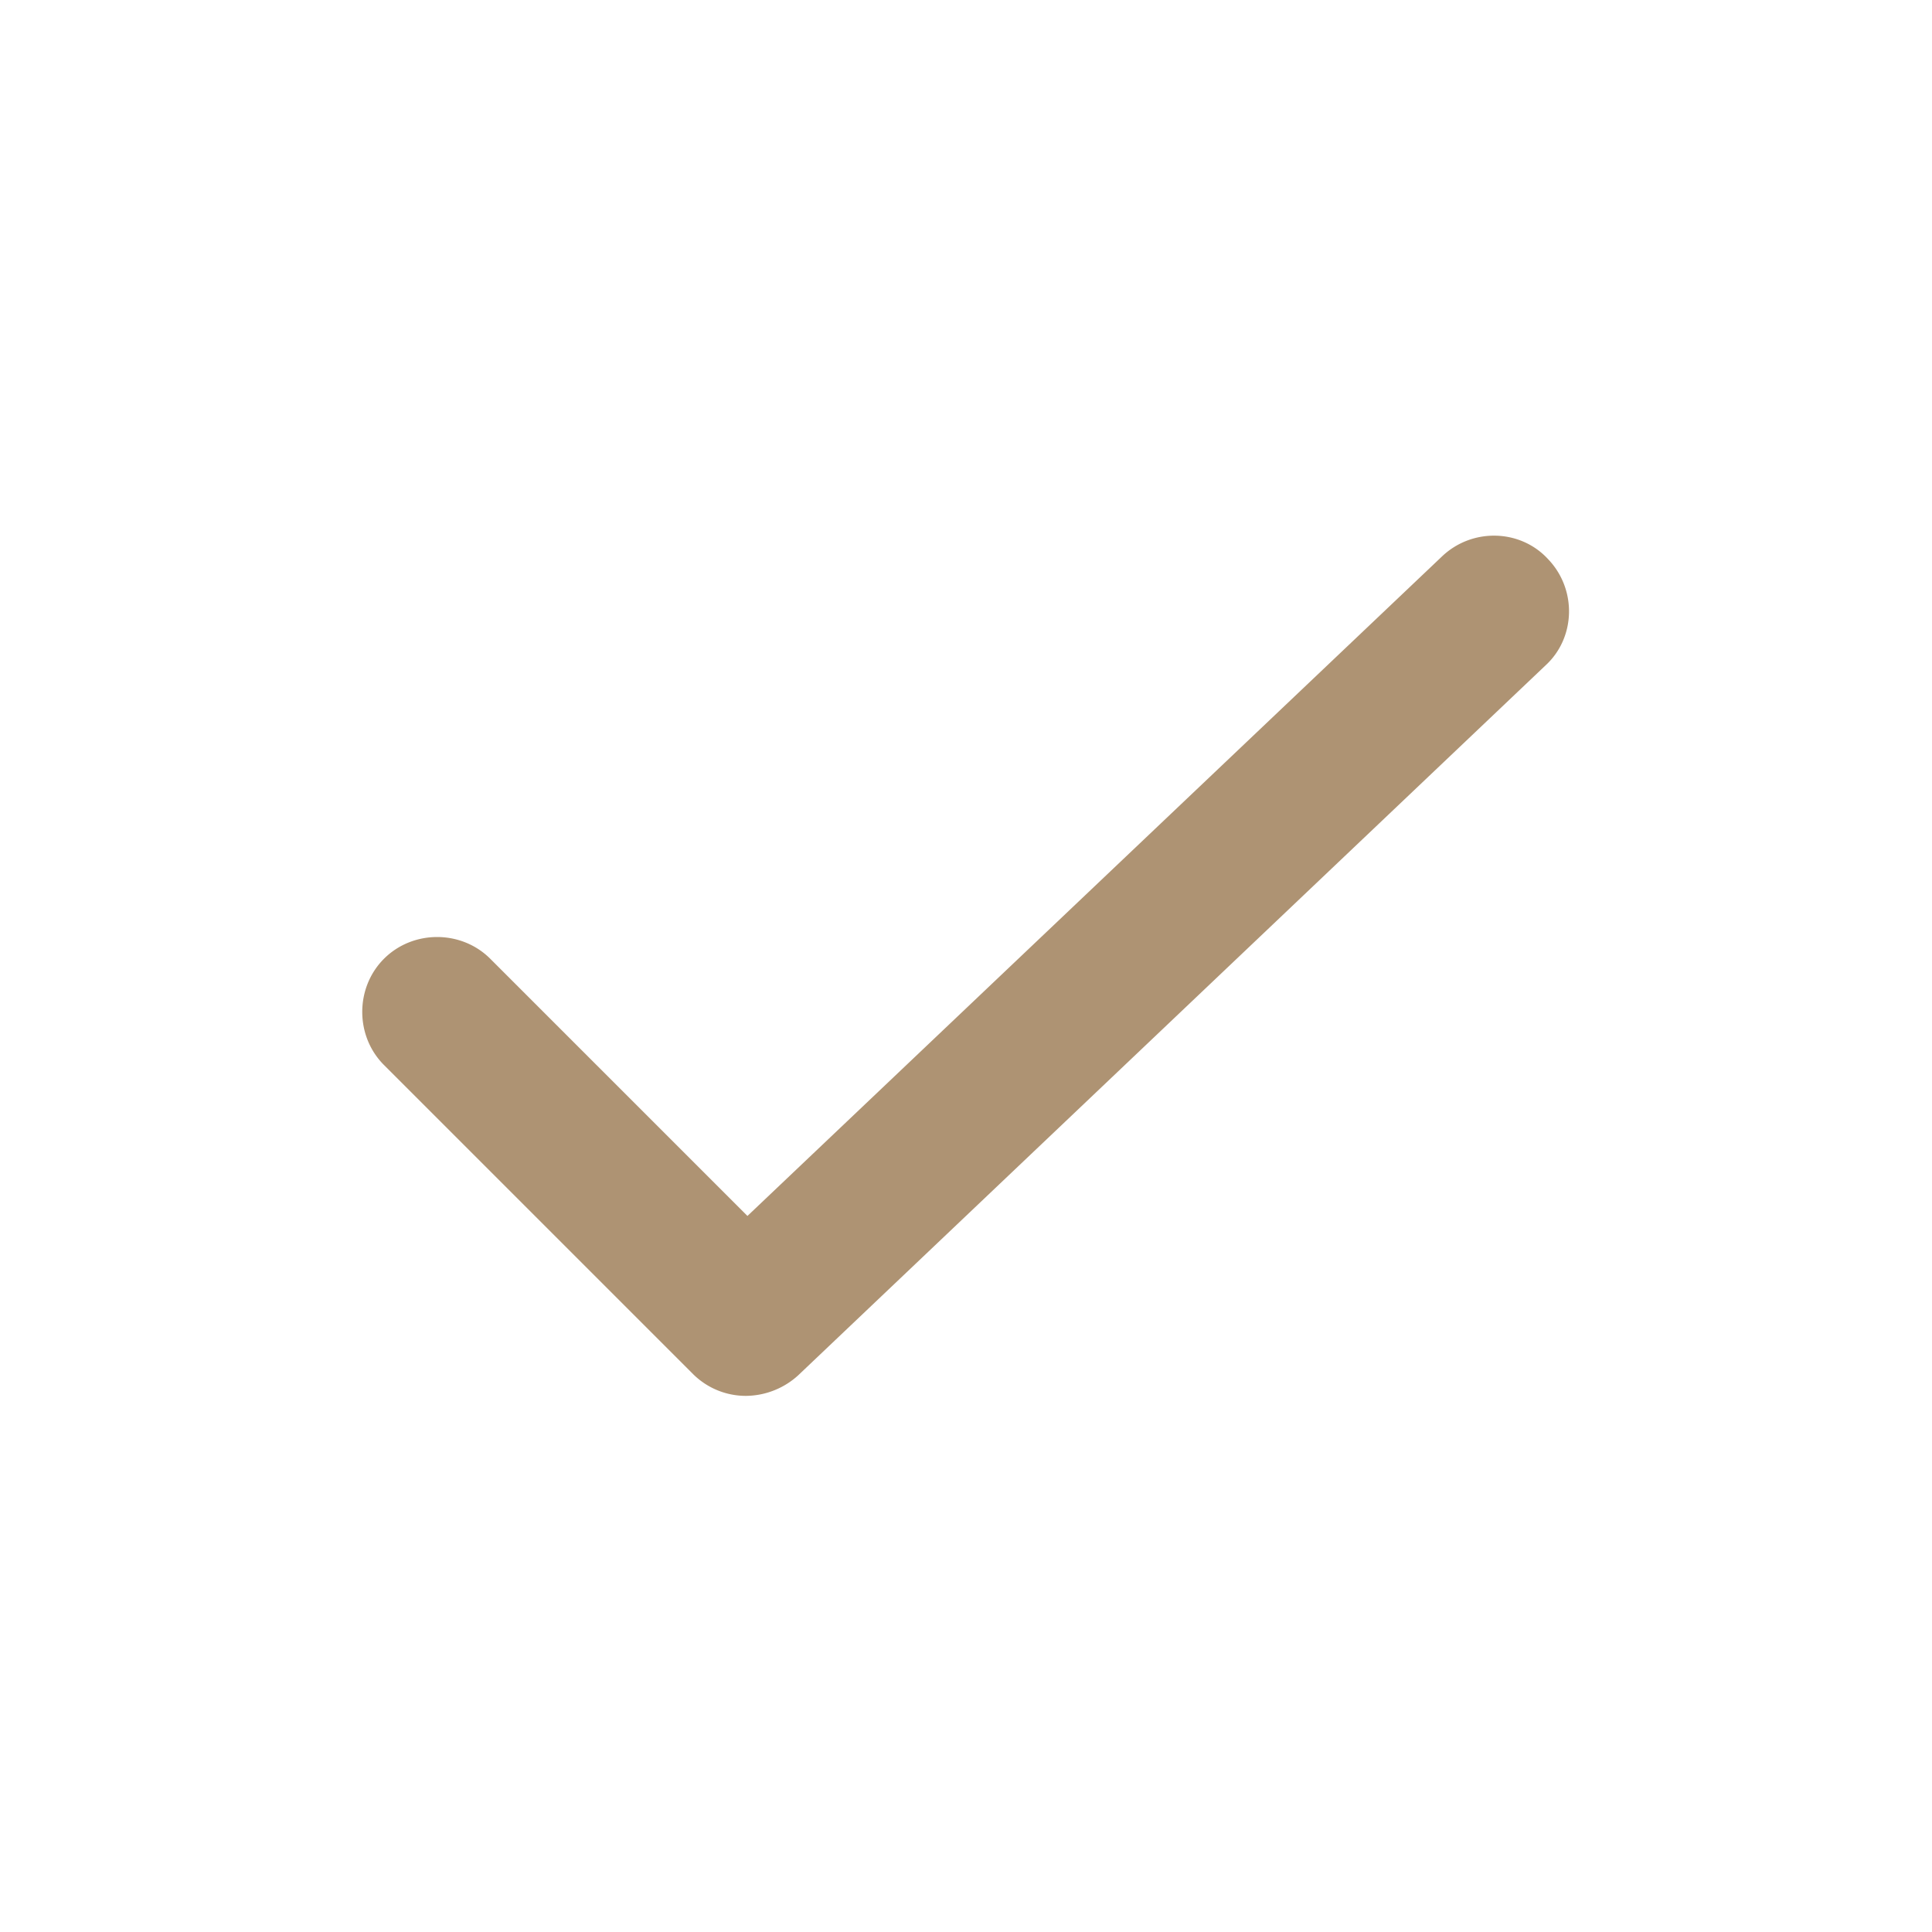 <svg xmlns="http://www.w3.org/2000/svg" viewBox="0 0 16 16"><path d="M6.18 11.56a.62.62 0 01-.44-.18L3.18 8.82c-.24-.24-.24-.64 0-.88s.64-.24.88 0l2.13 2.13 5.75-5.46c.25-.24.65-.23.88.02.24.25.23.65-.02.88l-6.19 5.88a.65.65 0 01-.43.17z" fill="#ae9373"/></svg>